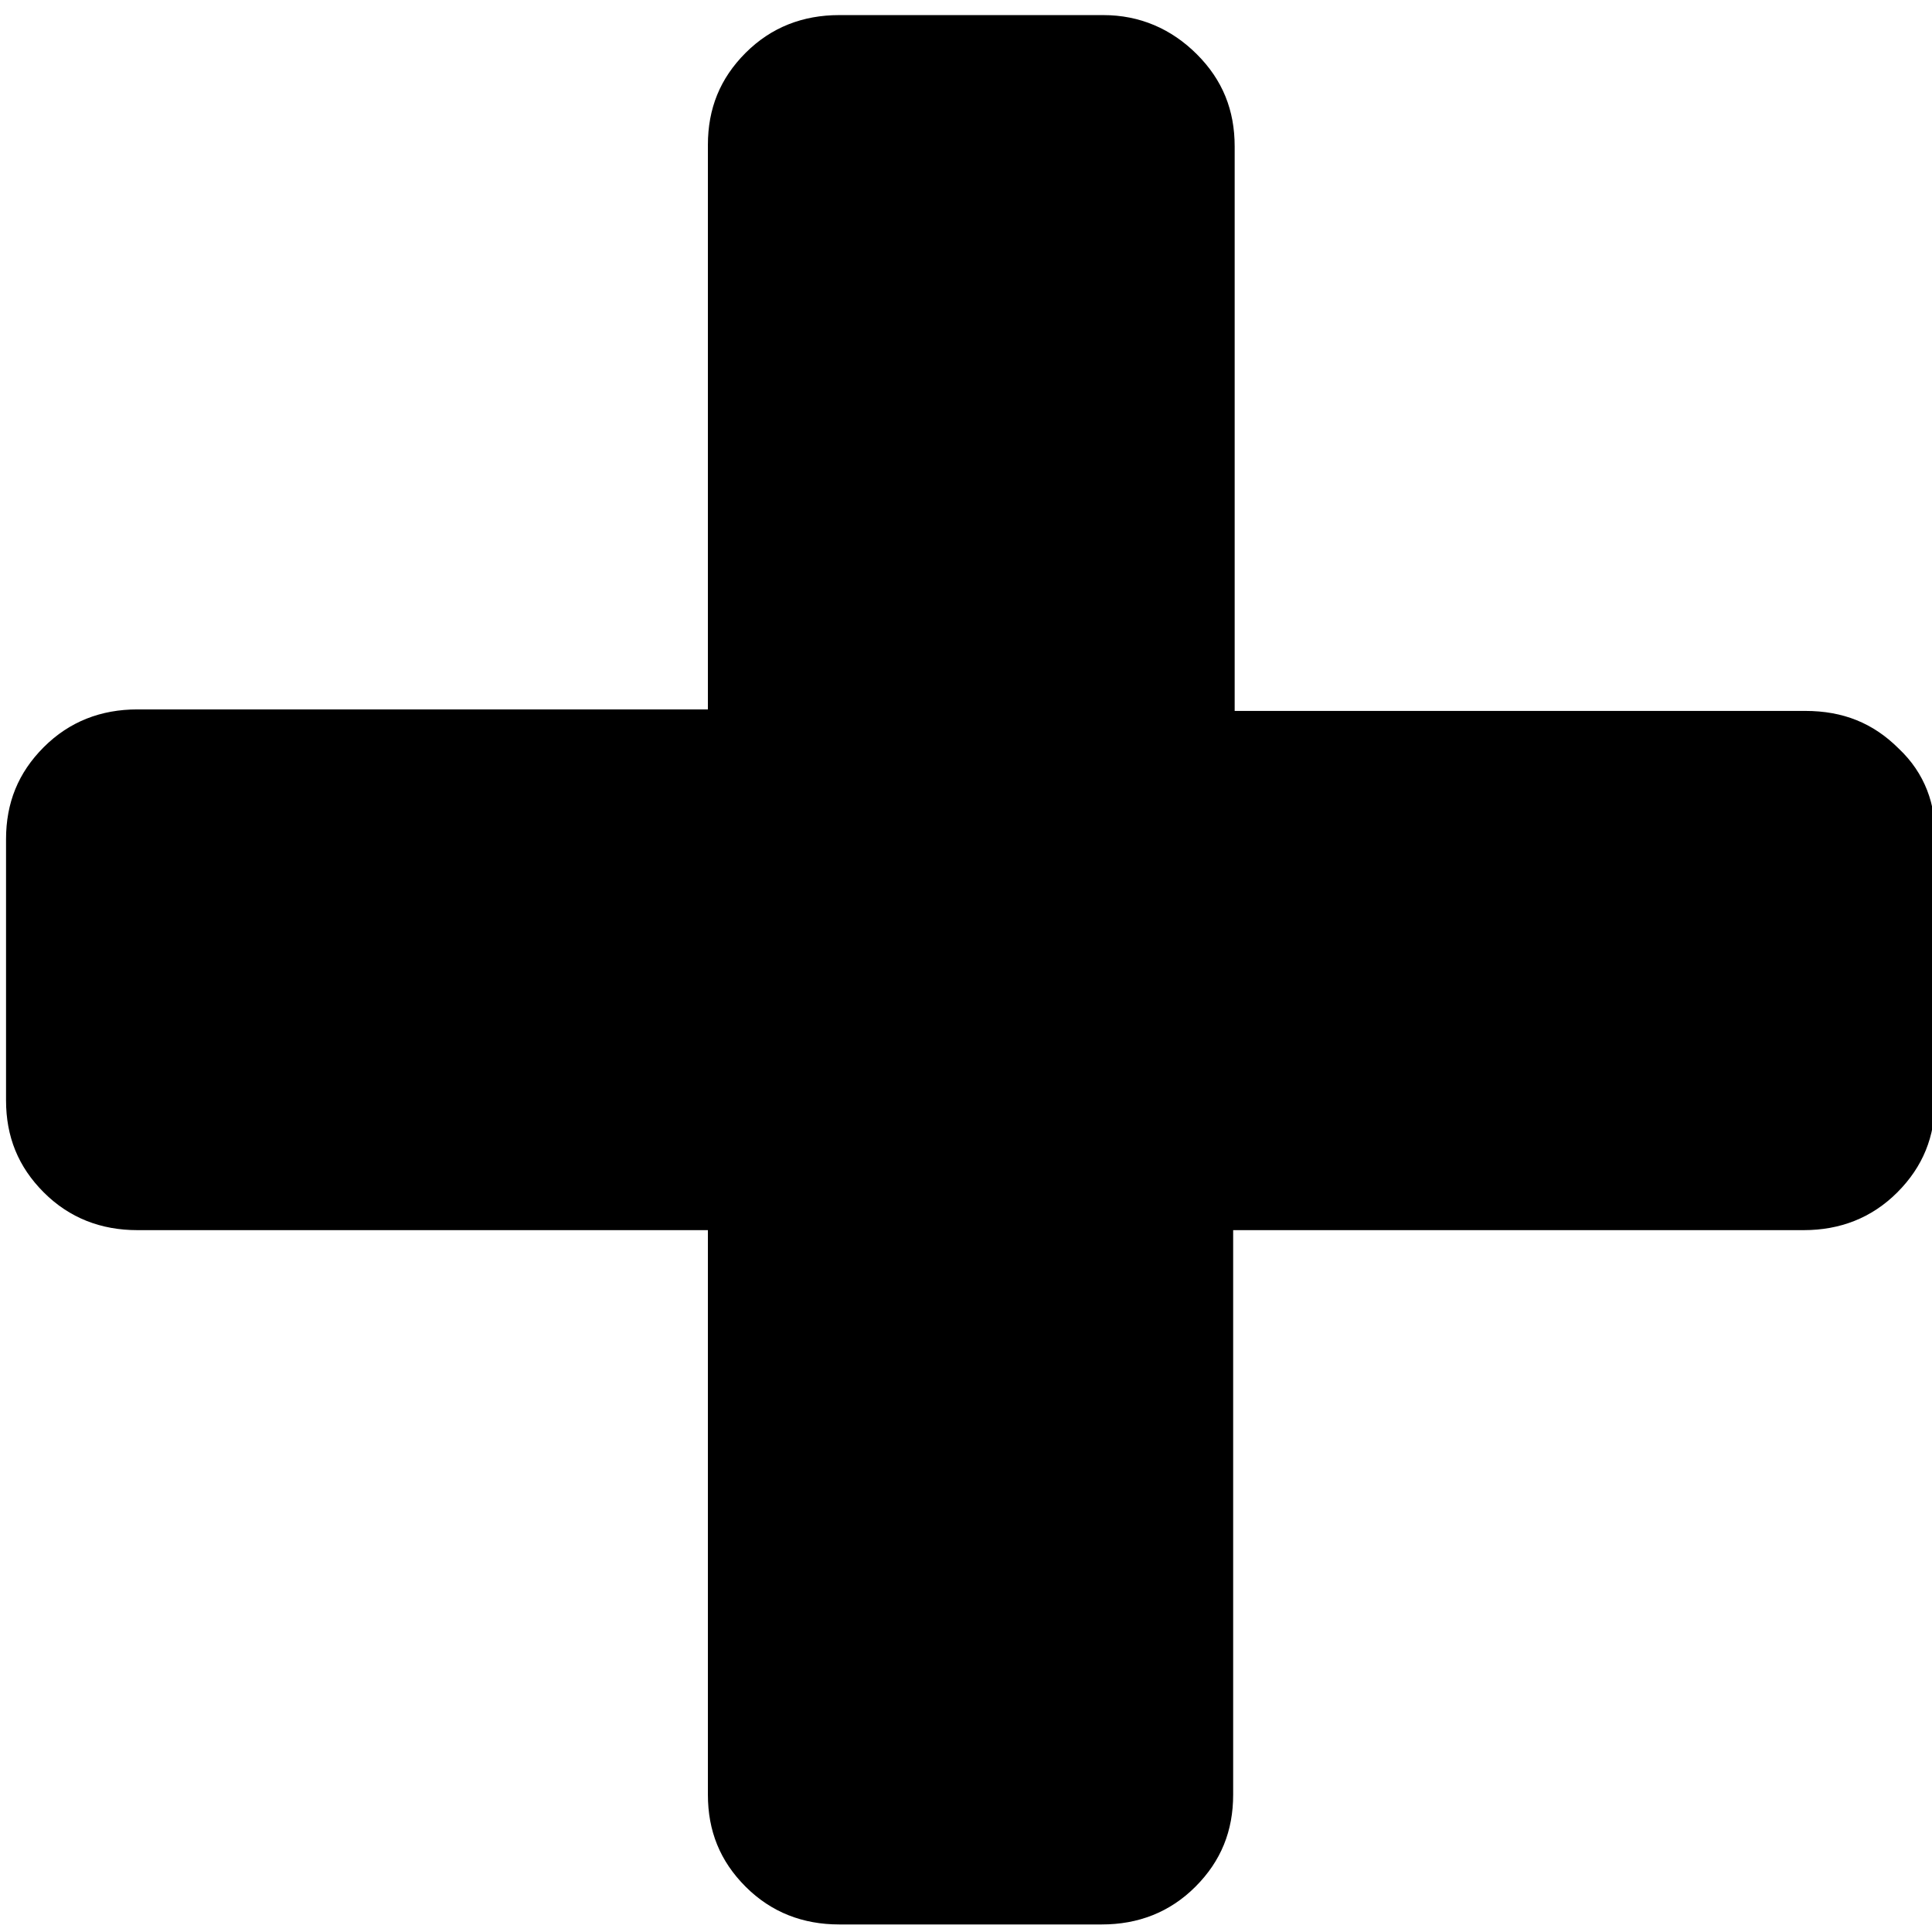 <svg version="1.1" id="Layer_1" xmlns="http://www.w3.org/2000/svg" xmlns:xlink="http://www.w3.org/1999/xlink" x="0px" y="0px"
    height="128px" width="128px"
     viewBox="0 0 128 128" enable-background="new 0 0 128 128" xml:space="preserve">
	<g>
		<g>
			<path fill="#000" d="M125.8,49.6c-1.7-1.7-3.7-2.5-6.2-2.5H81.8V9.7c0-2.4-0.8-4.4-2.5-6.1C77.6,1.9,75.5,1,73.1,1H55.6&#xA;			c-2.4,0-4.5,0.8-6.2,2.5c-1.7,1.7-2.5,3.7-2.5,6.1V47H9.1c-2.4,0-4.5,0.8-6.2,2.5c-1.7,1.7-2.5,3.7-2.5,6.1v17.3&#xA;			c0,2.4,0.8,4.4,2.5,6.1c1.7,1.7,3.8,2.5,6.2,2.5h37.8v37.4c0,2.4,0.8,4.4,2.5,6.1c1.7,1.7,3.8,2.5,6.2,2.5h17.4&#xA;			c2.4,0,4.5-0.8,6.2-2.5c1.7-1.7,2.5-3.7,2.5-6.1V81.5h37.8c2.4,0,4.5-0.8,6.2-2.5c1.7-1.7,2.5-3.7,2.5-6.1V55.7&#xA;			C128.3,53.3,127.5,51.2,125.8,49.6L125.8,49.6z M125.8,49.6" />
		</g>
	</g>
</svg>